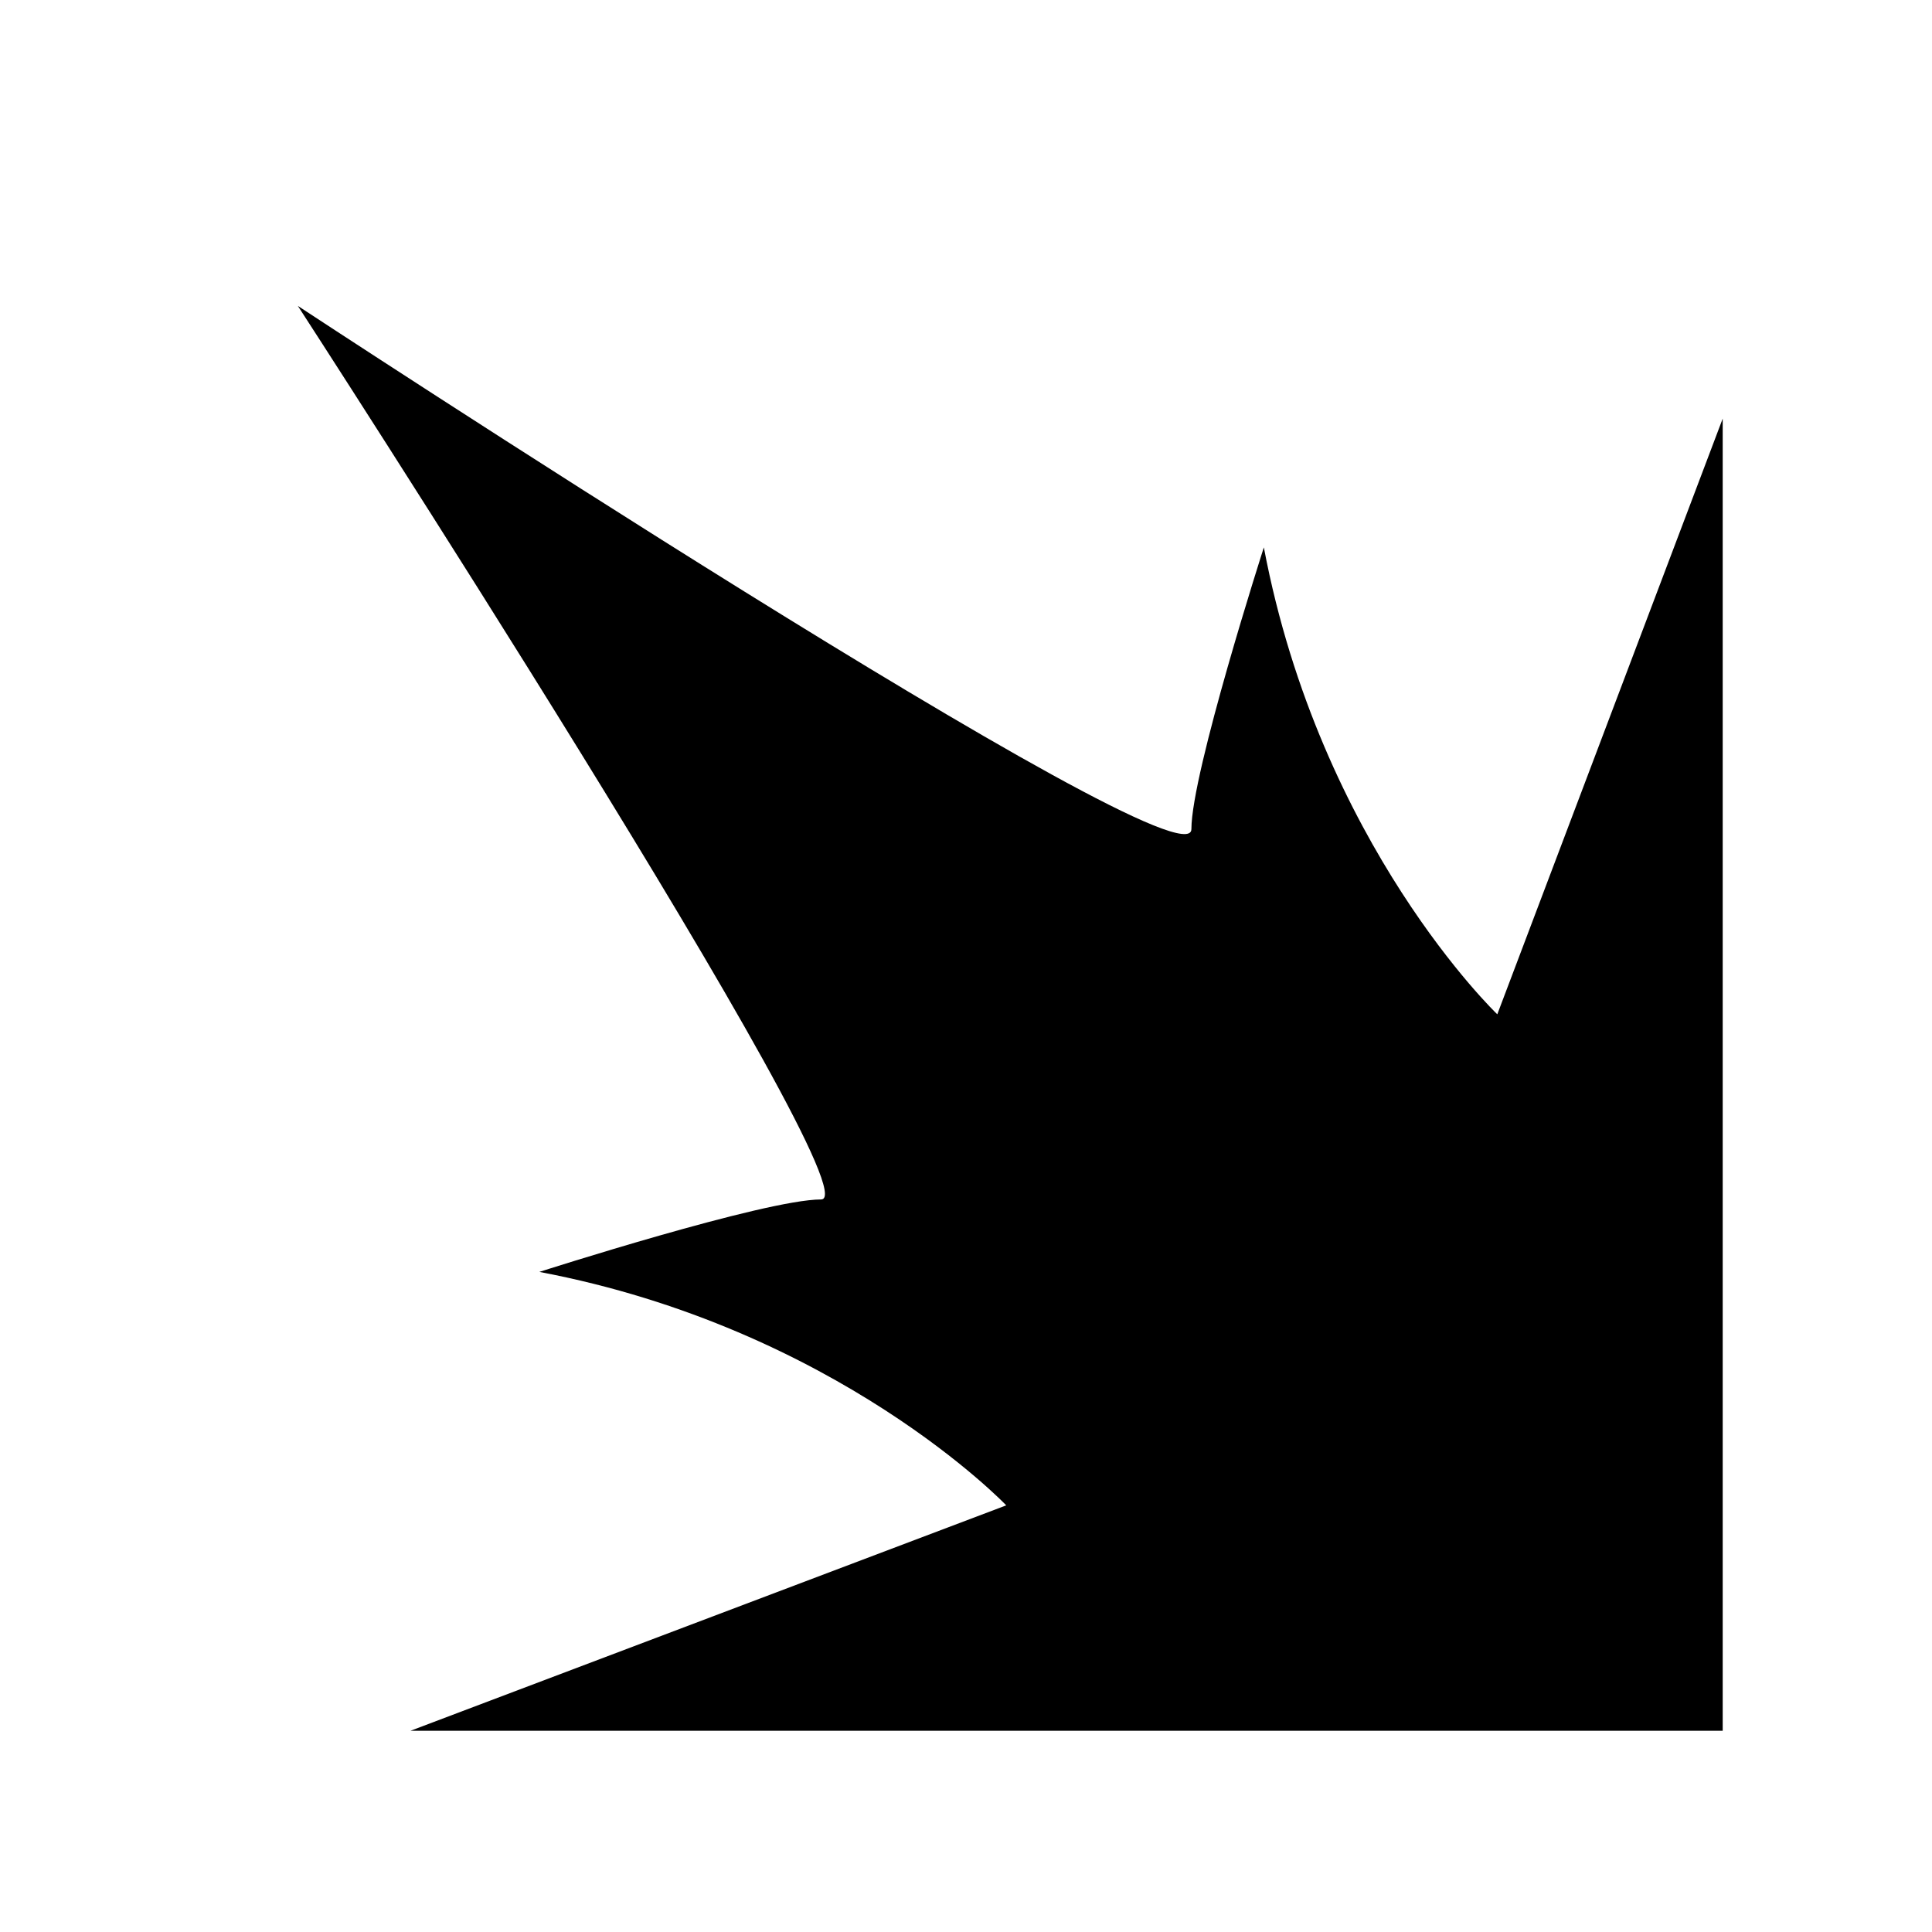 <?xml version="1.0" encoding="utf-8"?>
<!-- Generator: Adobe Illustrator 25.2.1, SVG Export Plug-In . SVG Version: 6.00 Build 0)  -->
<svg version="1.1" xmlns="http://www.w3.org/2000/svg" xmlns:xlink="http://www.w3.org/1999/xlink" x="0px" y="0px"
	 viewBox="0 0 24 24" style="enable-background:new 0 0 24 24;" xml:space="preserve">
<g>
	<path d="M21.4,5.2v16.3l-16.3,0l7.4-2.8c0,0-2.1-2.2-5.8-2.9c0,0,2.8-0.9,3.5-0.9c0.7,0-6.5-11.1-6.5-11.1
		s11.1,7.3,11.1,6.5c0-0.7,0.9-3.5,0.9-3.5c0.7,3.7,2.9,5.8,2.9,5.8L21.4,5.2z"/>
</g>
</svg>
